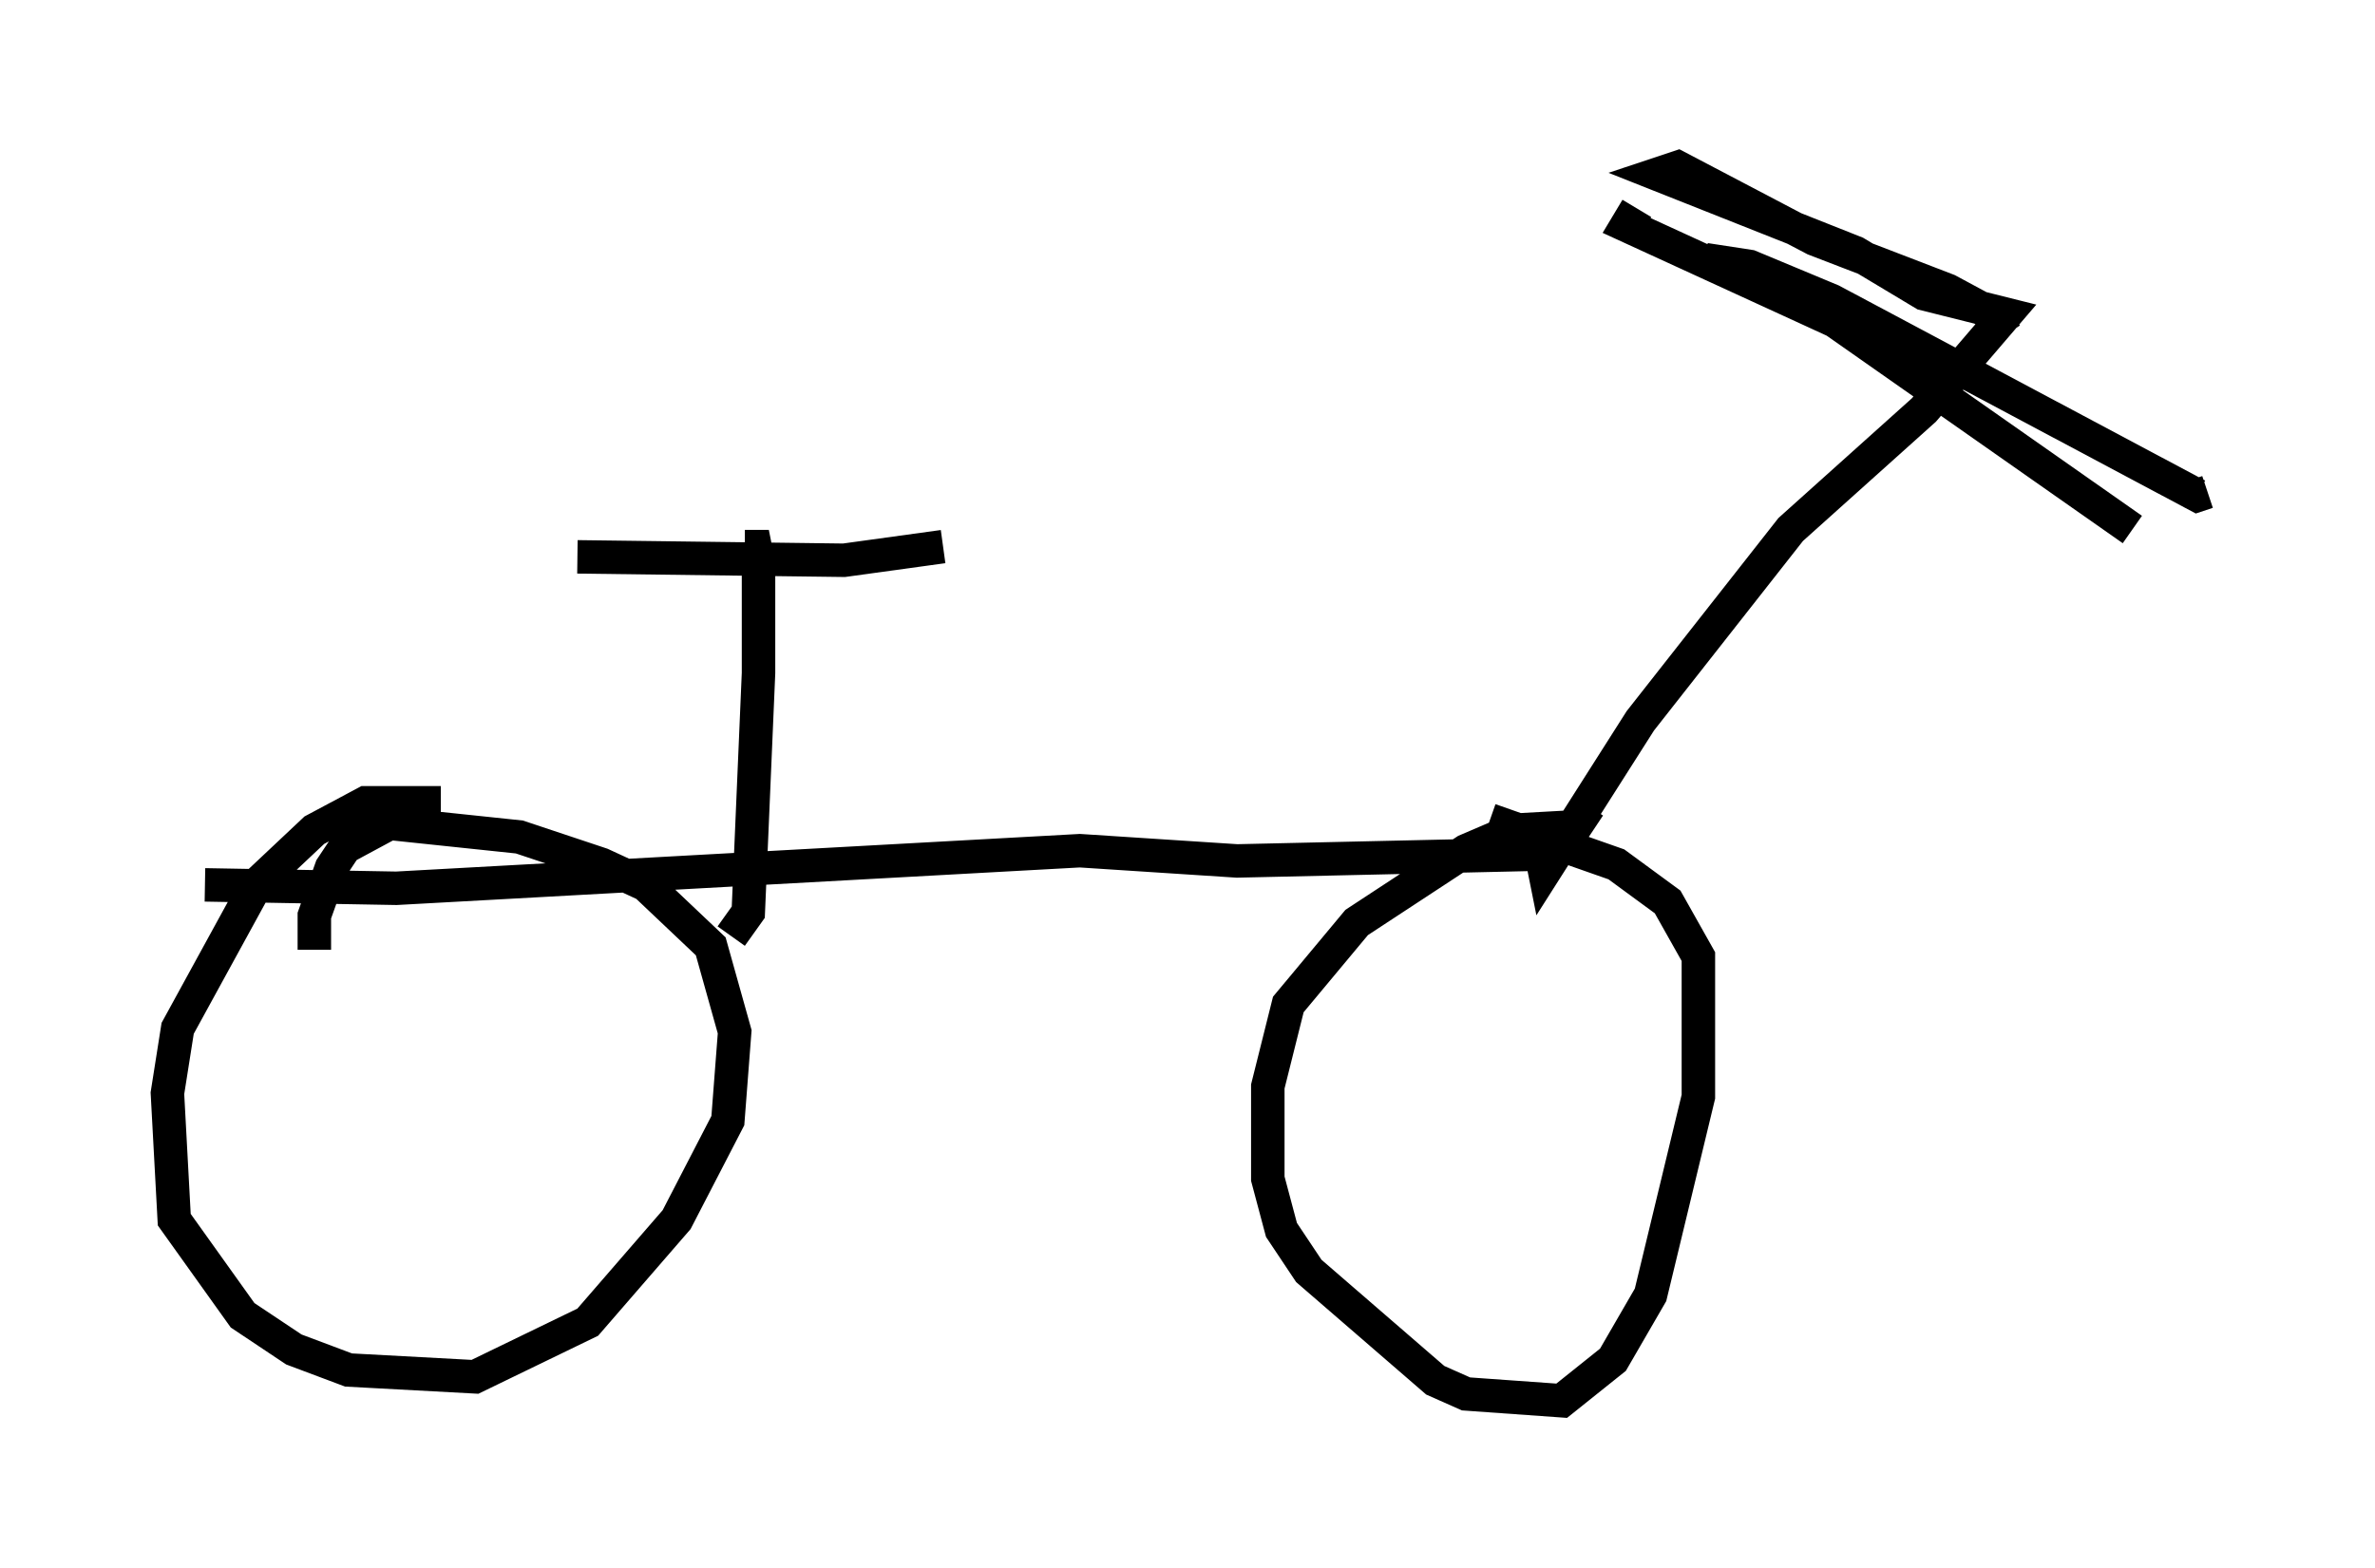 <?xml version="1.0" encoding="utf-8" ?>
<svg baseProfile="full" height="46.852" version="1.1" width="70.944" xmlns="http://www.w3.org/2000/svg" xmlns:ev="http://www.w3.org/2001/xml-events" xmlns:xlink="http://www.w3.org/1999/xlink"><defs /><rect fill="white" height="46.852" width="70.944" x="0" y="0" /><path d="M14.086, 24.396 m-0.919, -0.408 l-2.246, 0.0 -1.531, 0.817 l-1.735, 1.633 -2.348, 4.288 l-0.306, 1.94 0.204, 3.777 l2.042, 2.858 1.531, 1.021 l1.633, 0.613 3.777, 0.204 l3.369, -1.633 2.654, -3.063 l1.531, -2.96 0.204, -2.654 l-0.715, -2.552 -1.94, -1.838 l-1.327, -0.613 -2.45, -0.817 l-3.879, -0.408 -1.327, 0.715 l-0.408, 0.613 -0.51, 1.429 l0.0, 1.021 m38.078, -4.288 l-0.408, 0.613 -1.838, 0.102 l-1.429, 0.613 -3.267, 2.144 l-2.042, 2.45 -0.613, 2.45 l0.0, 2.756 0.408, 1.531 l0.817, 1.225 3.777, 3.267 l0.919, 0.408 2.858, 0.204 l1.531, -1.225 1.123, -1.94 l1.429, -5.921 0.0, -4.185 l-0.919, -1.633 -1.531, -1.123 l-3.777, -1.327 m-38.384, 1.94 l5.717, 0.102 20.417, -1.123 l4.696, 0.306 9.086, -0.204 l0.102, 0.51 2.858, -4.492 l4.492, -5.717 3.981, -3.573 l2.45, -2.858 -2.45, -0.613 l-2.042, -1.225 -5.921, -2.348 l0.613, -0.204 4.083, 2.144 l3.981, 1.531 1.327, 0.715 l0.408, 0.613 m-38.078, 17.967 l0.51, -0.715 0.306, -7.146 l0.0, -3.267 -0.102, -0.51 l-0.306, 0.0 m-5.002, 0.306 l7.963, 0.102 2.96, -0.408 m22.765, -8.575 l1.327, 0.204 2.45, 1.021 l10.923, 5.819 0.306, -0.102 m-17.048, -8.473 l-0.306, 0.51 6.227, 2.858 l8.881, 6.227 " fill="none" stroke="black" stroke-width="1" /></svg>
